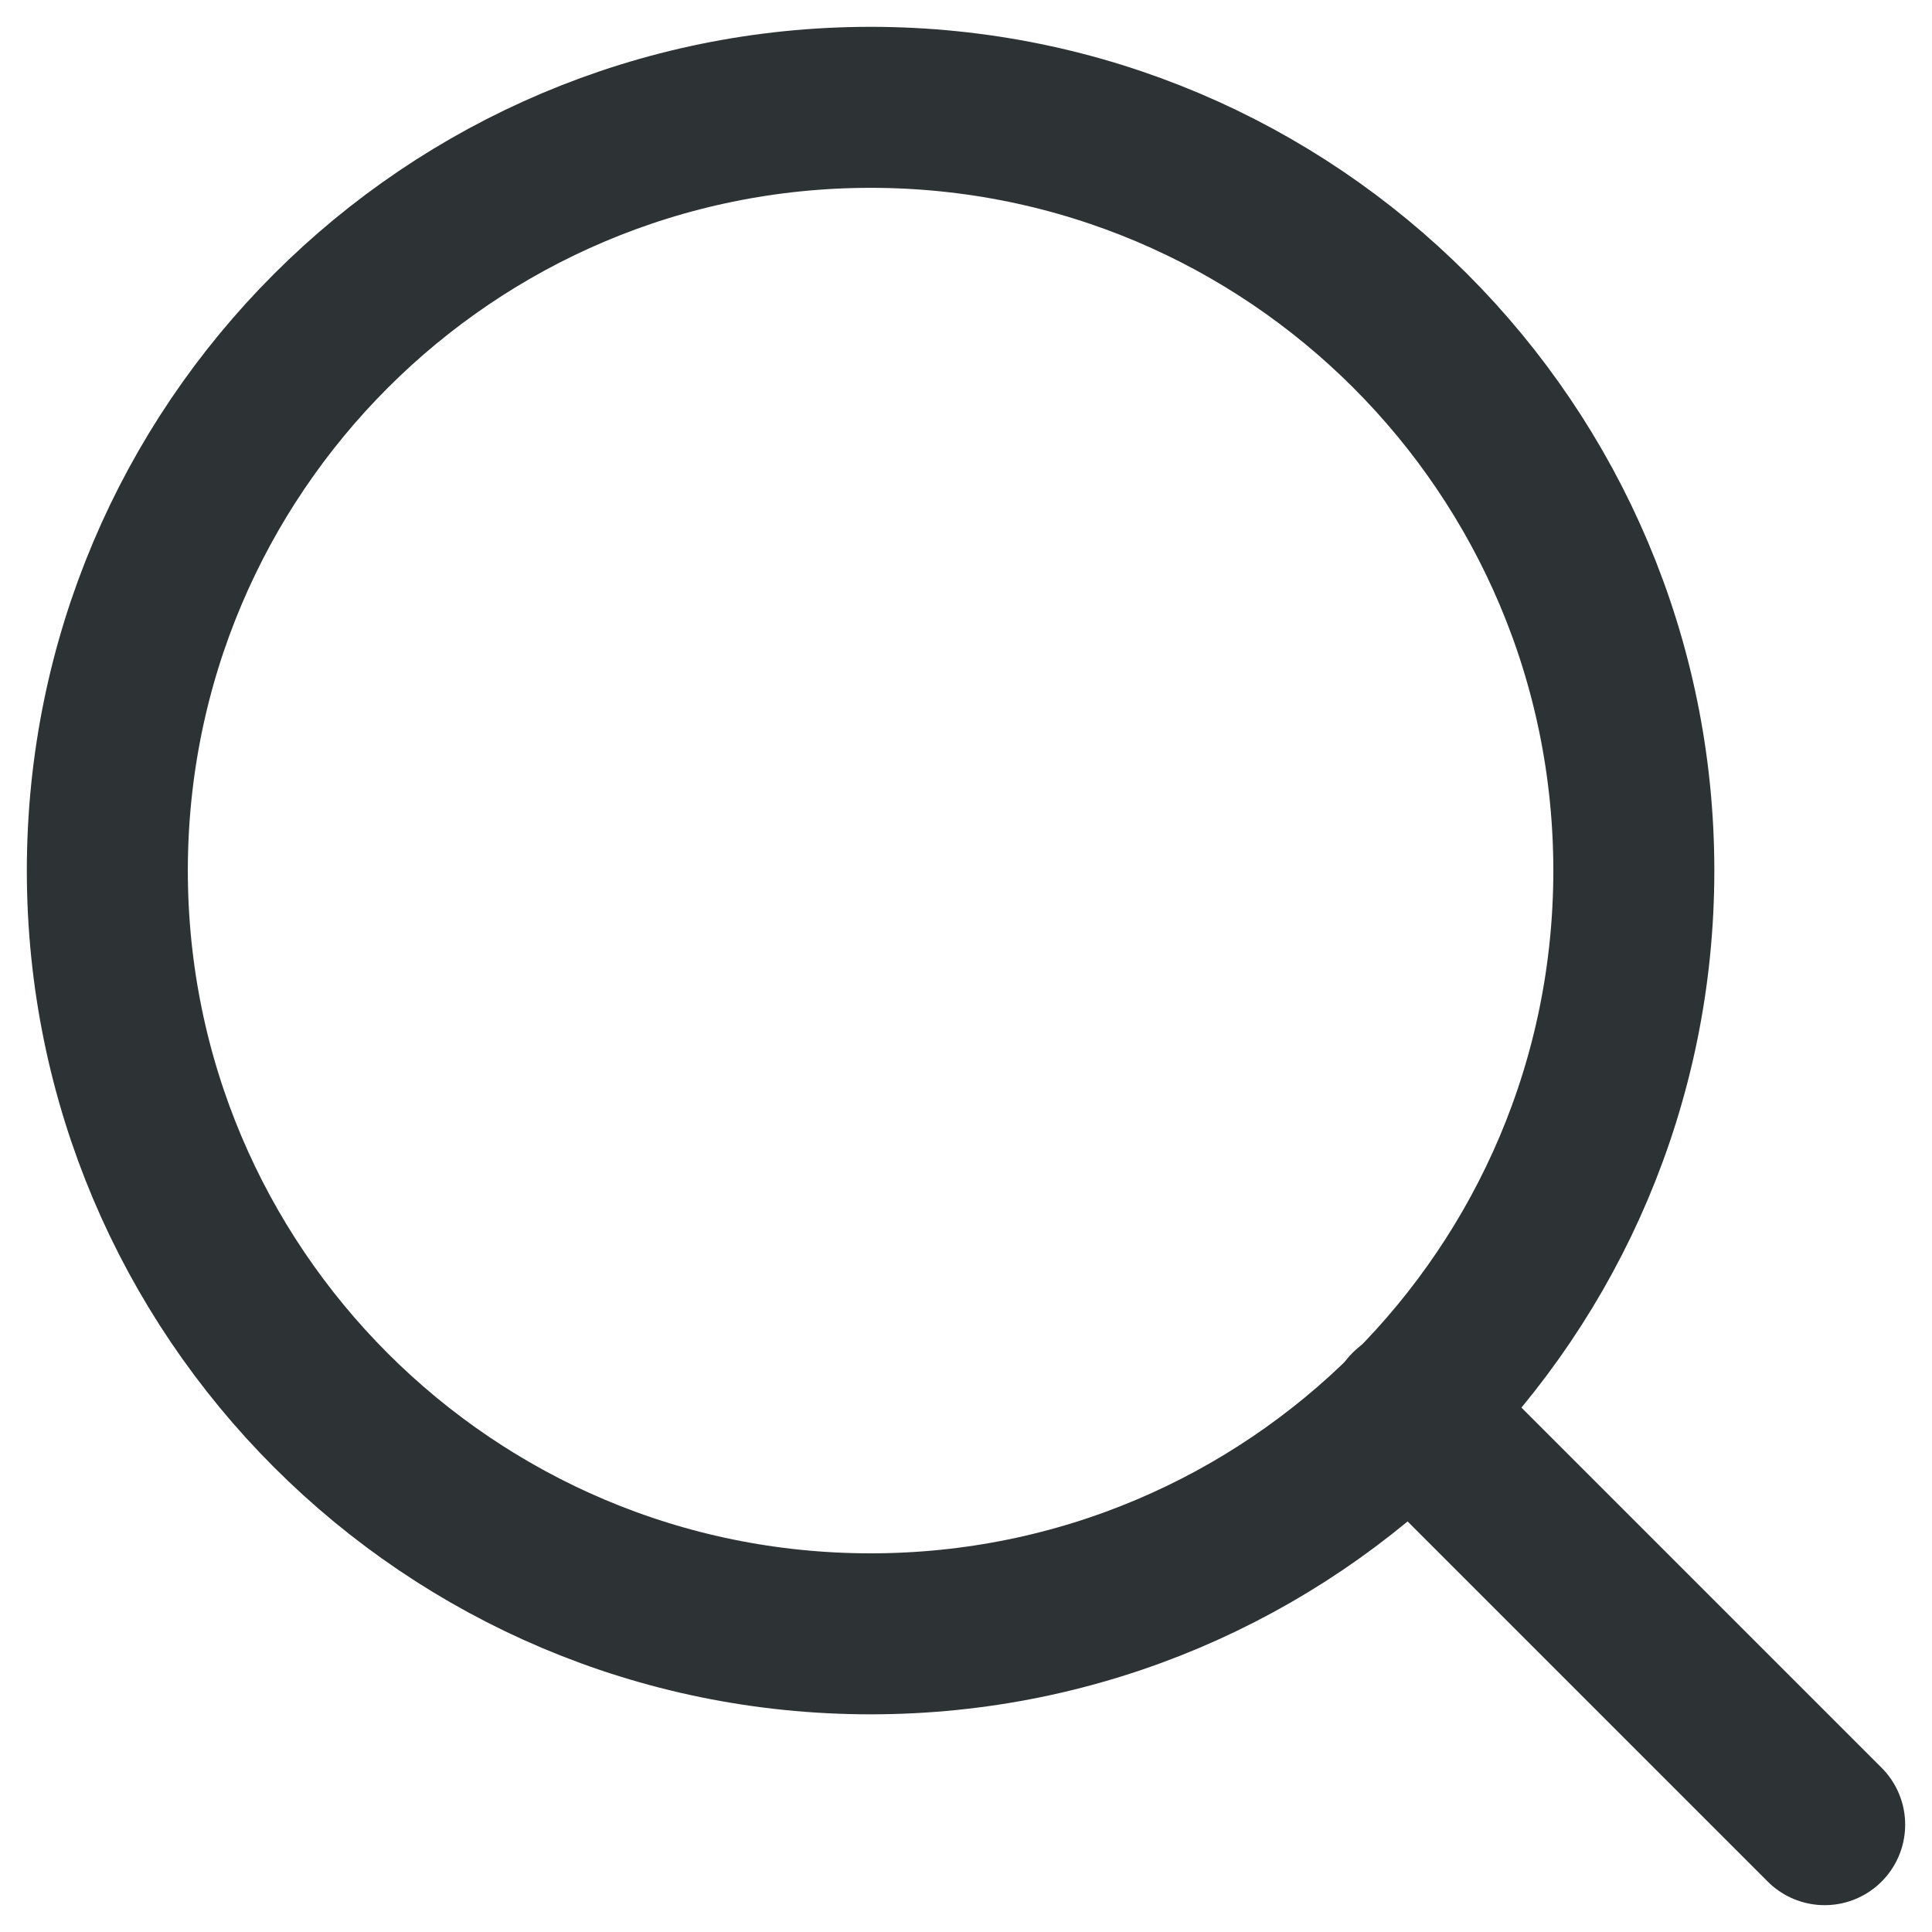 <svg width="18" height="18" viewBox="0 0 18 18" fill="none" xmlns="http://www.w3.org/2000/svg">
<path d="M8.111 15.222C12.039 15.222 15.222 12.039 15.222 8.111C15.222 4.184 12.039 1 8.111 1C4.184 1 1 4.184 1 8.111C1 12.039 4.184 15.222 8.111 15.222Z" stroke="#2D3235" stroke-width="1.5" stroke-linecap="round" stroke-linejoin="round"/>
<path d="M17 17L13.133 13.133" stroke="#2D3235" stroke-width="1.5" stroke-linecap="round" stroke-linejoin="round"/>
</svg>
